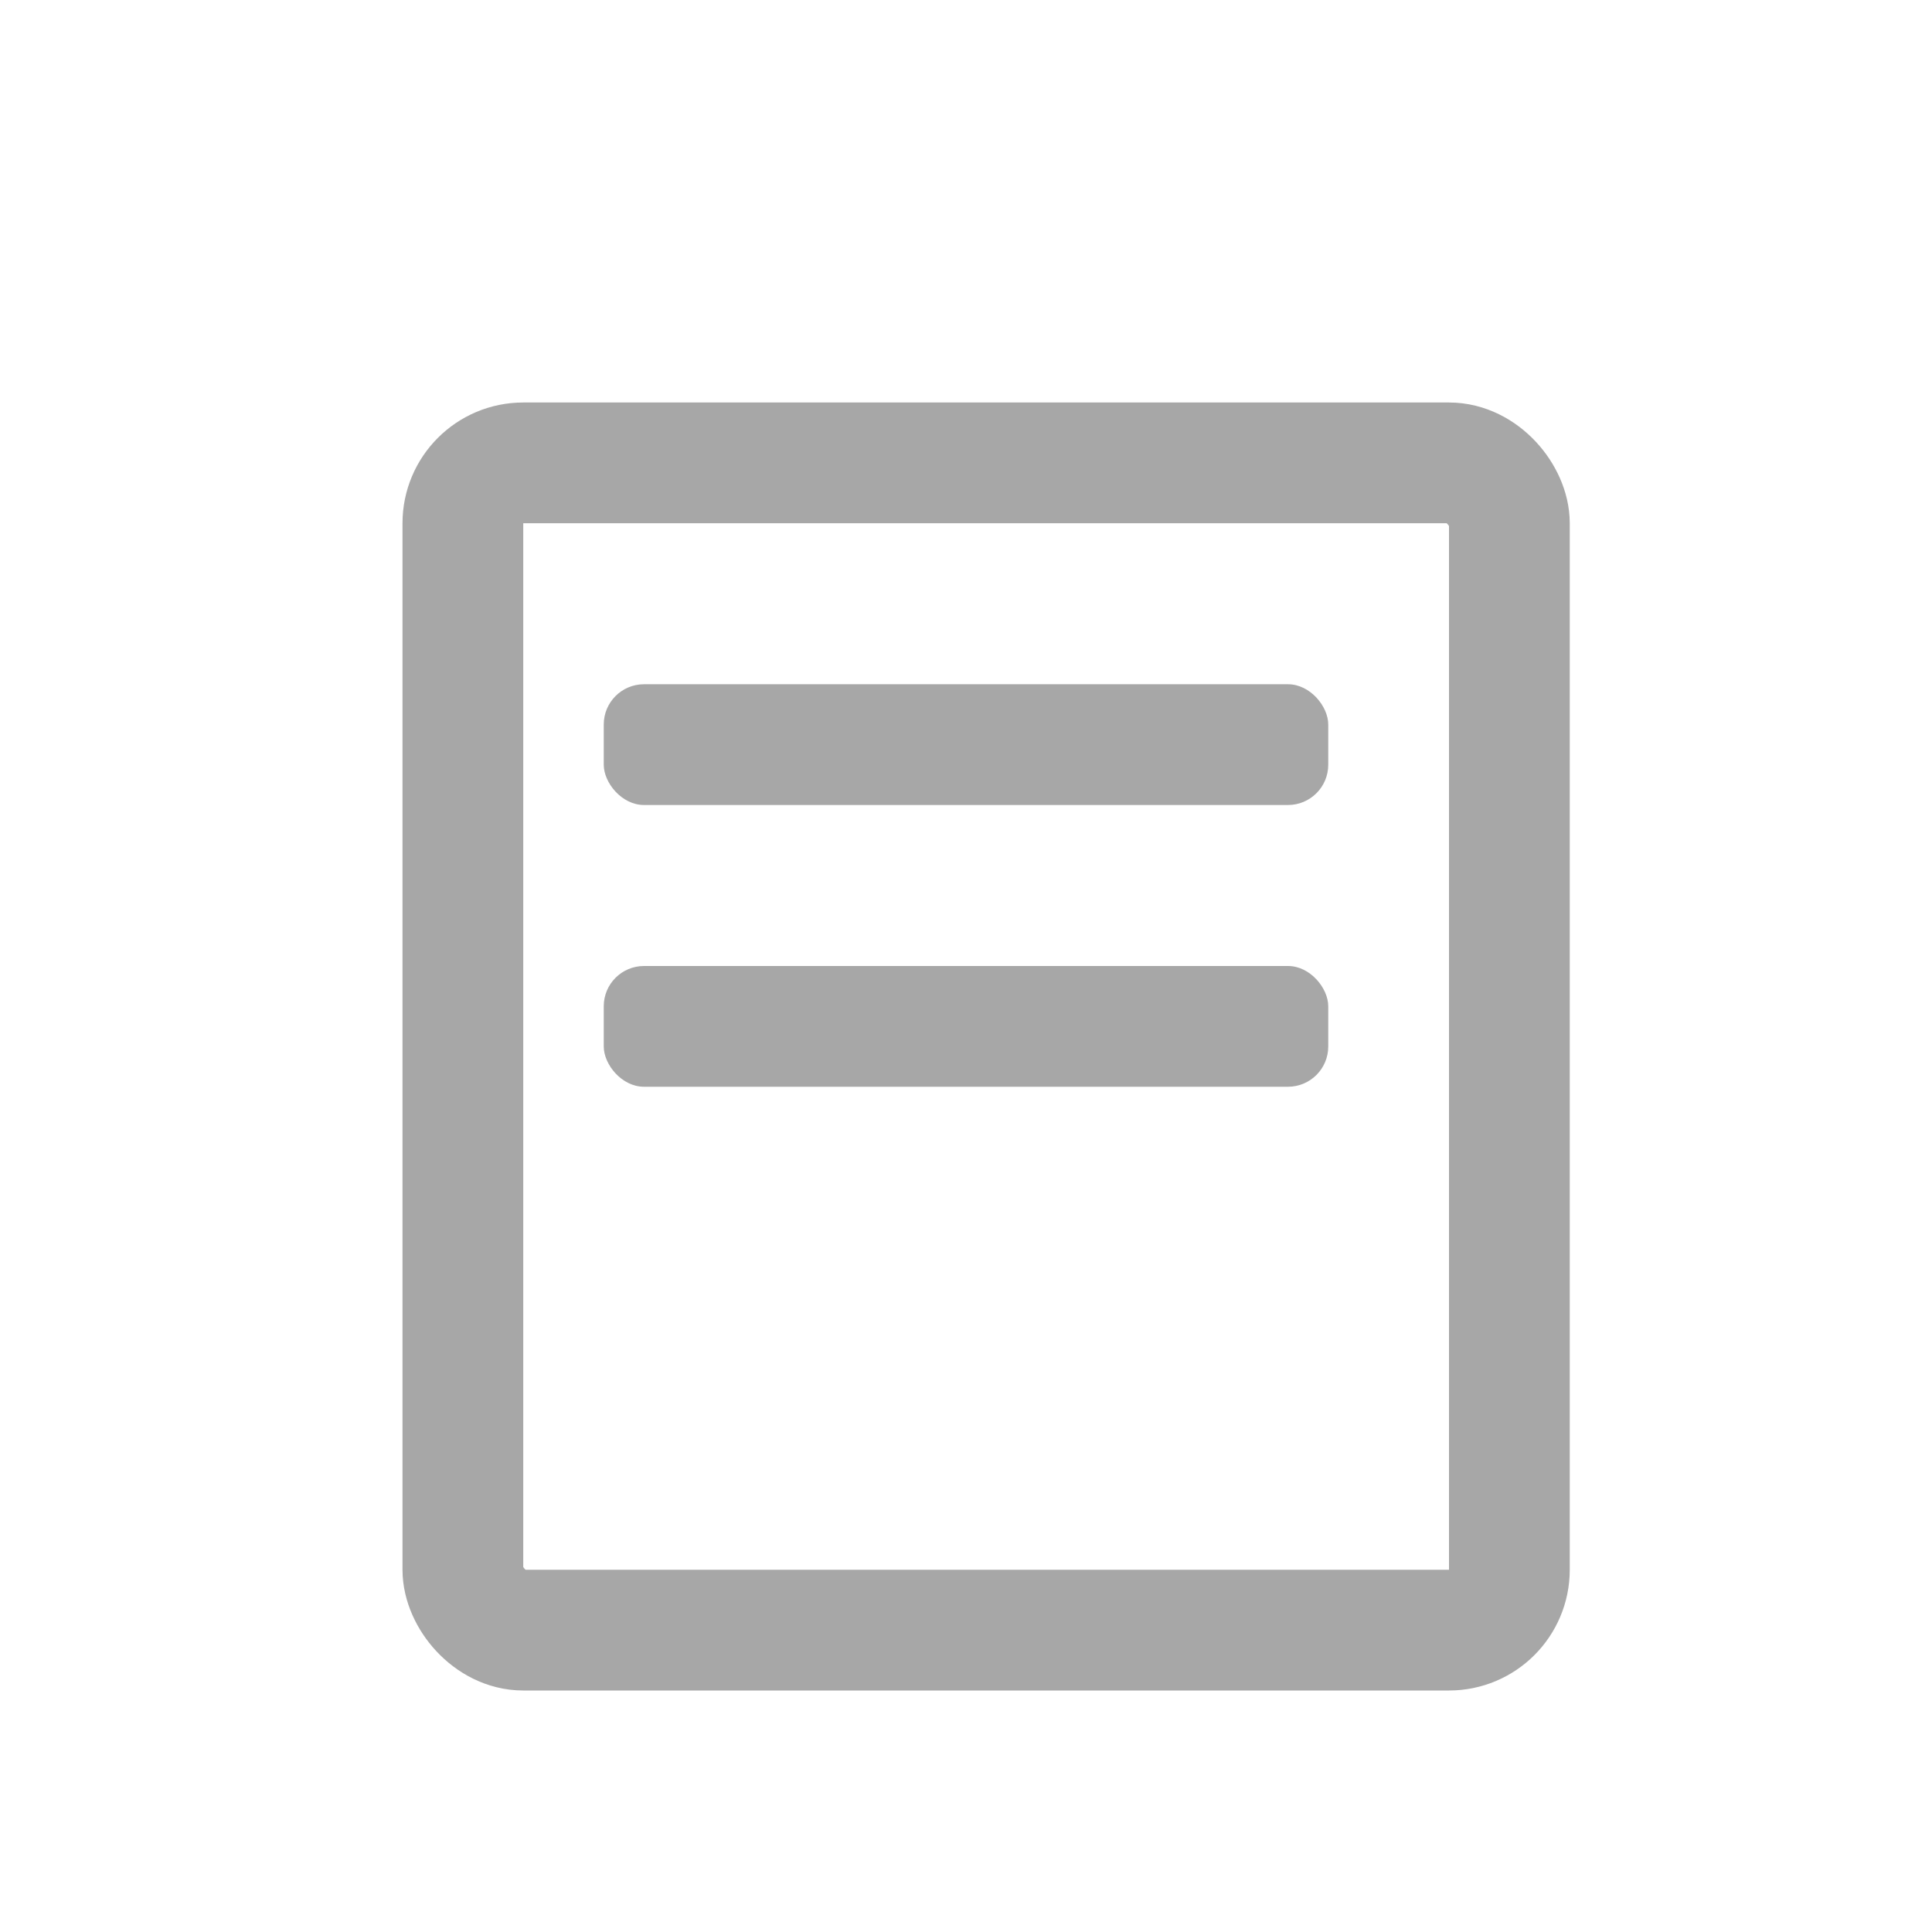<svg width="48" height="48" viewBox="0 0 48 48" fill="none" xmlns="http://www.w3.org/2000/svg">
<rect x="11.5" y="11.5" width="26" height="29" rx="1.5" stroke="#A7A7A7" stroke-width="3"/>
<rect x="15" y="17" width="18" height="3" rx="1" fill="#A7A7A7"/>
<rect x="15" y="24" width="18" height="3" rx="1" fill="#A7A7A7"/>
</svg>

